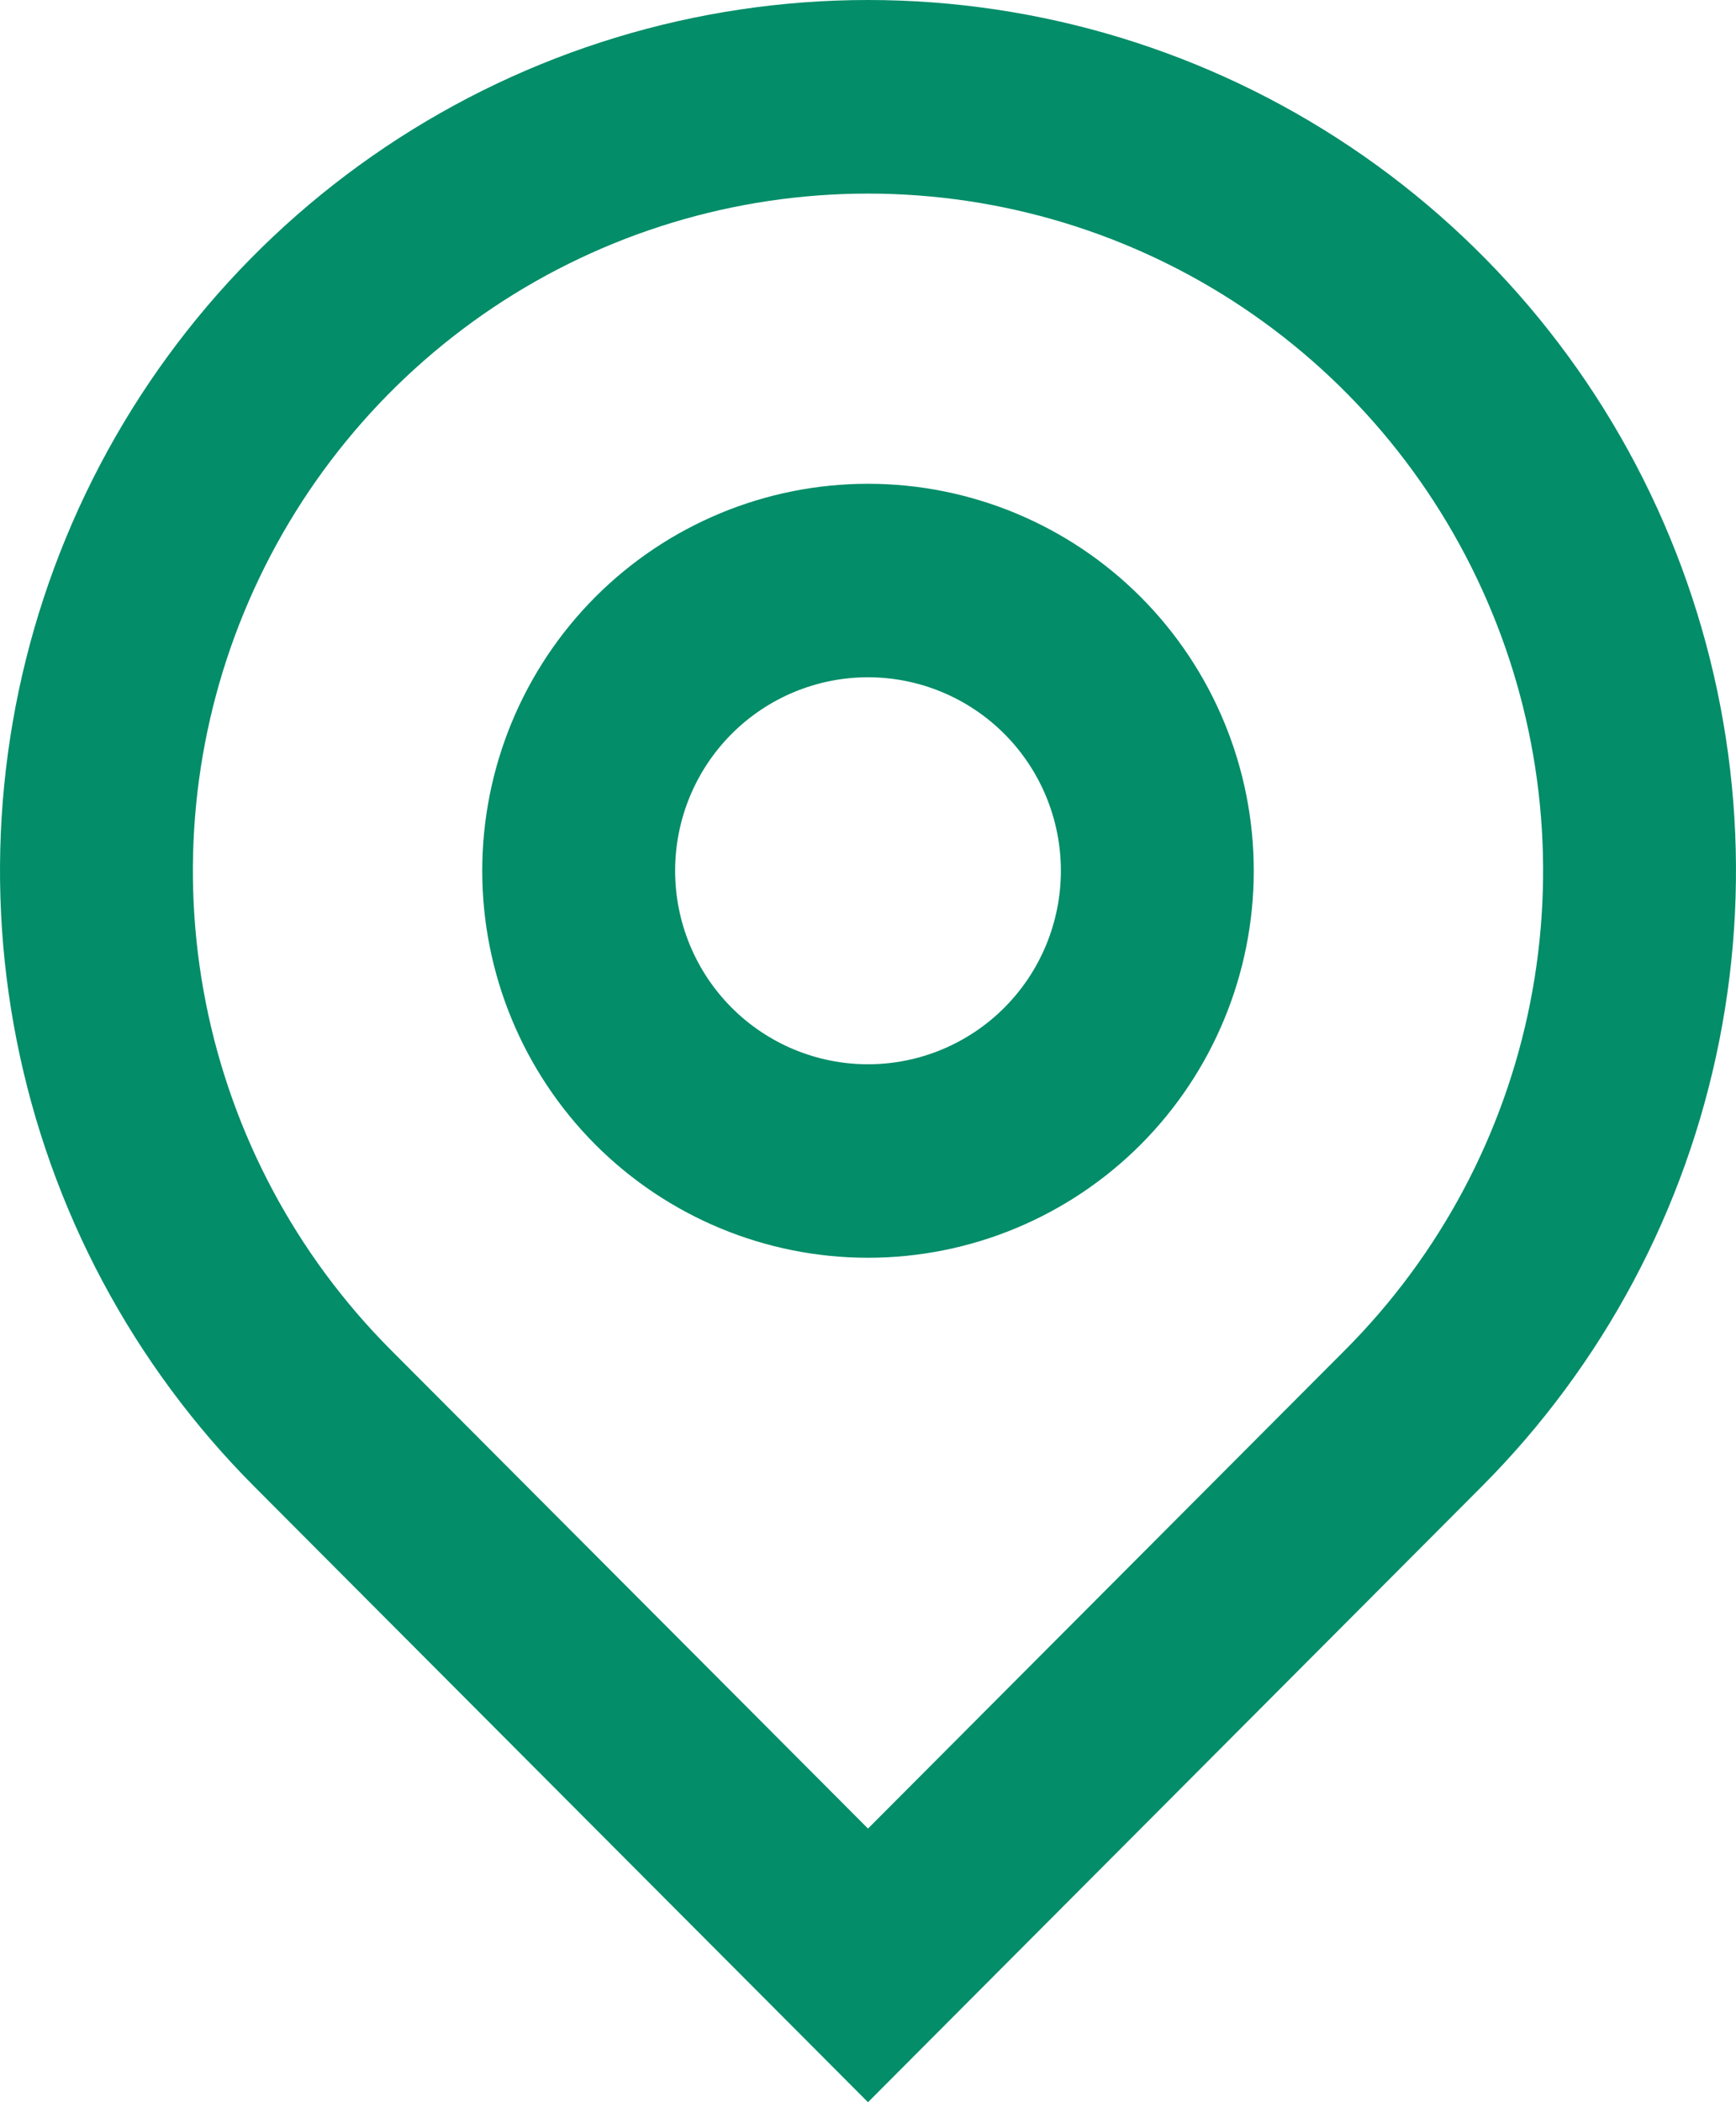 <svg width="19" height="23" viewBox="0 0 19 23" fill="none" xmlns="http://www.w3.org/2000/svg">
<path d="M9.5 20.006L14.725 14.767C15.758 13.73 16.462 12.41 16.747 10.973C17.032 9.535 16.886 8.046 16.326 6.692C15.767 5.338 14.82 4.18 13.605 3.366C12.39 2.552 10.961 2.118 9.5 2.118C8.039 2.118 6.61 2.552 5.395 3.366C4.18 4.18 3.233 5.338 2.674 6.692C2.114 8.046 1.968 9.535 2.253 10.973C2.538 12.41 3.242 13.73 4.275 14.767L9.5 20.006ZM9.5 23L2.782 16.263C1.454 14.931 0.549 13.233 0.183 11.386C-0.184 9.537 0.004 7.622 0.723 5.881C1.442 4.14 2.66 2.652 4.222 1.606C5.784 0.559 7.621 0 9.5 0C11.379 0 13.216 0.559 14.778 1.606C16.34 2.652 17.558 4.14 18.277 5.881C18.996 7.622 19.184 9.537 18.817 11.386C18.451 13.233 17.546 14.931 16.218 16.263L9.5 23ZM9.5 11.644C10.06 11.644 10.597 11.421 10.993 11.024C11.389 10.627 11.611 10.088 11.611 9.527C11.611 8.965 11.389 8.427 10.993 8.03C10.597 7.633 10.06 7.41 9.5 7.41C8.94 7.41 8.403 7.633 8.007 8.03C7.611 8.427 7.389 8.965 7.389 9.527C7.389 10.088 7.611 10.627 8.007 11.024C8.403 11.421 8.94 11.644 9.5 11.644ZM9.5 13.761C8.38 13.761 7.306 13.315 6.514 12.521C5.723 11.727 5.278 10.65 5.278 9.527C5.278 8.404 5.723 7.327 6.514 6.533C7.306 5.739 8.38 5.293 9.5 5.293C10.62 5.293 11.694 5.739 12.486 6.533C13.277 7.327 13.722 8.404 13.722 9.527C13.722 10.65 13.277 11.727 12.486 12.521C11.694 13.315 10.62 13.761 9.5 13.761Z" fill="#038D69"/>
</svg>
